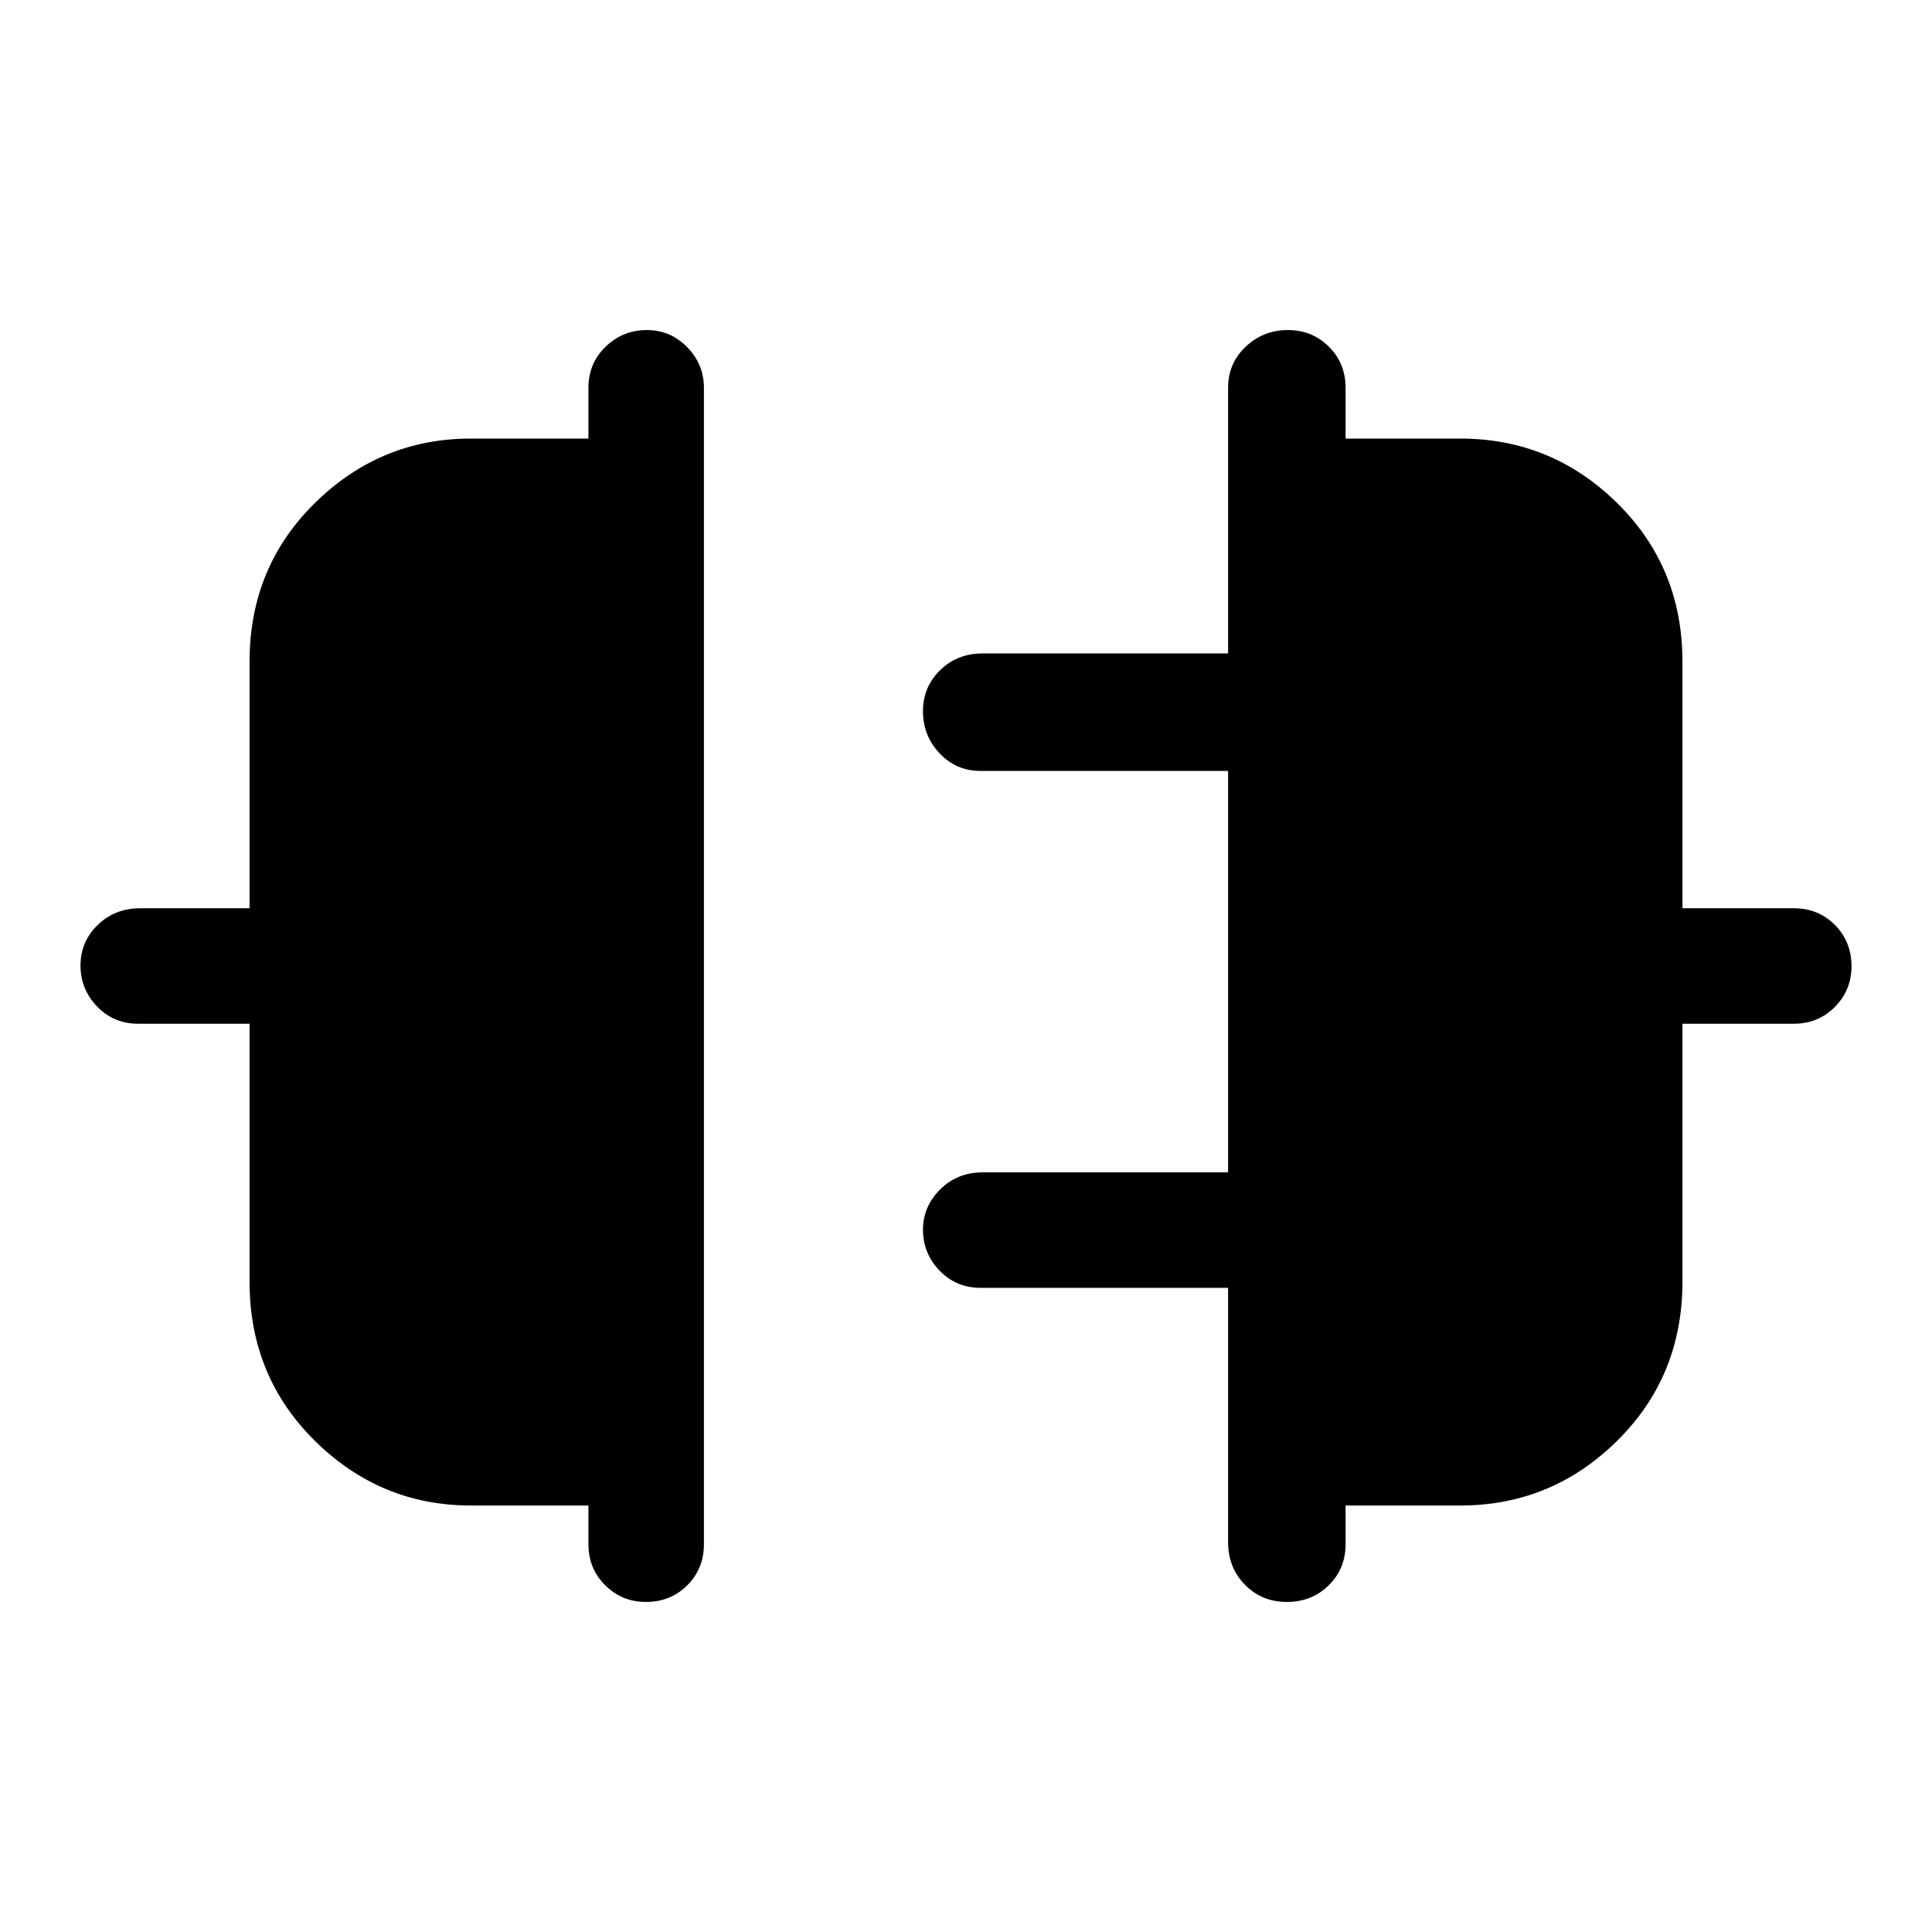 <svg xmlns="http://www.w3.org/2000/svg" height="48" viewBox="0 -960 960 960" width="48"><path d="M124-323.15v-128.16H68.69q-12.19 0-20.44-8.56Q40-468.43 40-480.25q0-11.81 8.53-20.13 8.52-8.31 21.16-8.31H124v-122.54q0-46.94 32.53-78.89 32.53-31.96 77.41-31.96h58.45v-25.23q0-12.19 8.56-20.44 8.56-8.25 20.38-8.25 11.81 0 20.13 8.51 8.31 8.51 8.31 20.18v574.62q0 12.19-8.29 20.44-8.28 8.25-20.53 8.25-11.82 0-20.19-8.25-8.37-8.25-8.37-20.44v-19.23h-58.45q-44.88 0-77.41-32.07Q124-276.06 124-323.15Zm712 0q0 47.09-32.53 79.16-32.53 32.07-77.86 32.07h-57v19.23q0 12.19-8.39 20.44-8.4 8.25-20.81 8.25-12.41 0-20.79-8.53-8.39-8.52-8.39-21.16v-126.39H487.31q-12.2 0-20.45-8.56-8.24-8.56-8.24-20.37 0-11.44 8.52-19.94 8.52-8.51 21.17-8.51h121.92v-199.46H487.31q-12.2 0-20.45-8.77-8.24-8.76-8.24-20.88 0-12.11 8.52-20.42 8.52-8.32 21.17-8.32h121.92v-132q0-12.19 8.77-20.44 8.76-8.25 20.87-8.25 12.12 0 20.43 8.25t8.31 20.44v25.23h57q45.33 0 77.86 31.96Q836-678.17 836-631.23v122.54h55.31q12.19 0 20.44 8.28 8.25 8.29 8.25 20.54 0 11.82-8.25 20.19-8.25 8.37-20.44 8.37H836v128.16Z"/></svg>